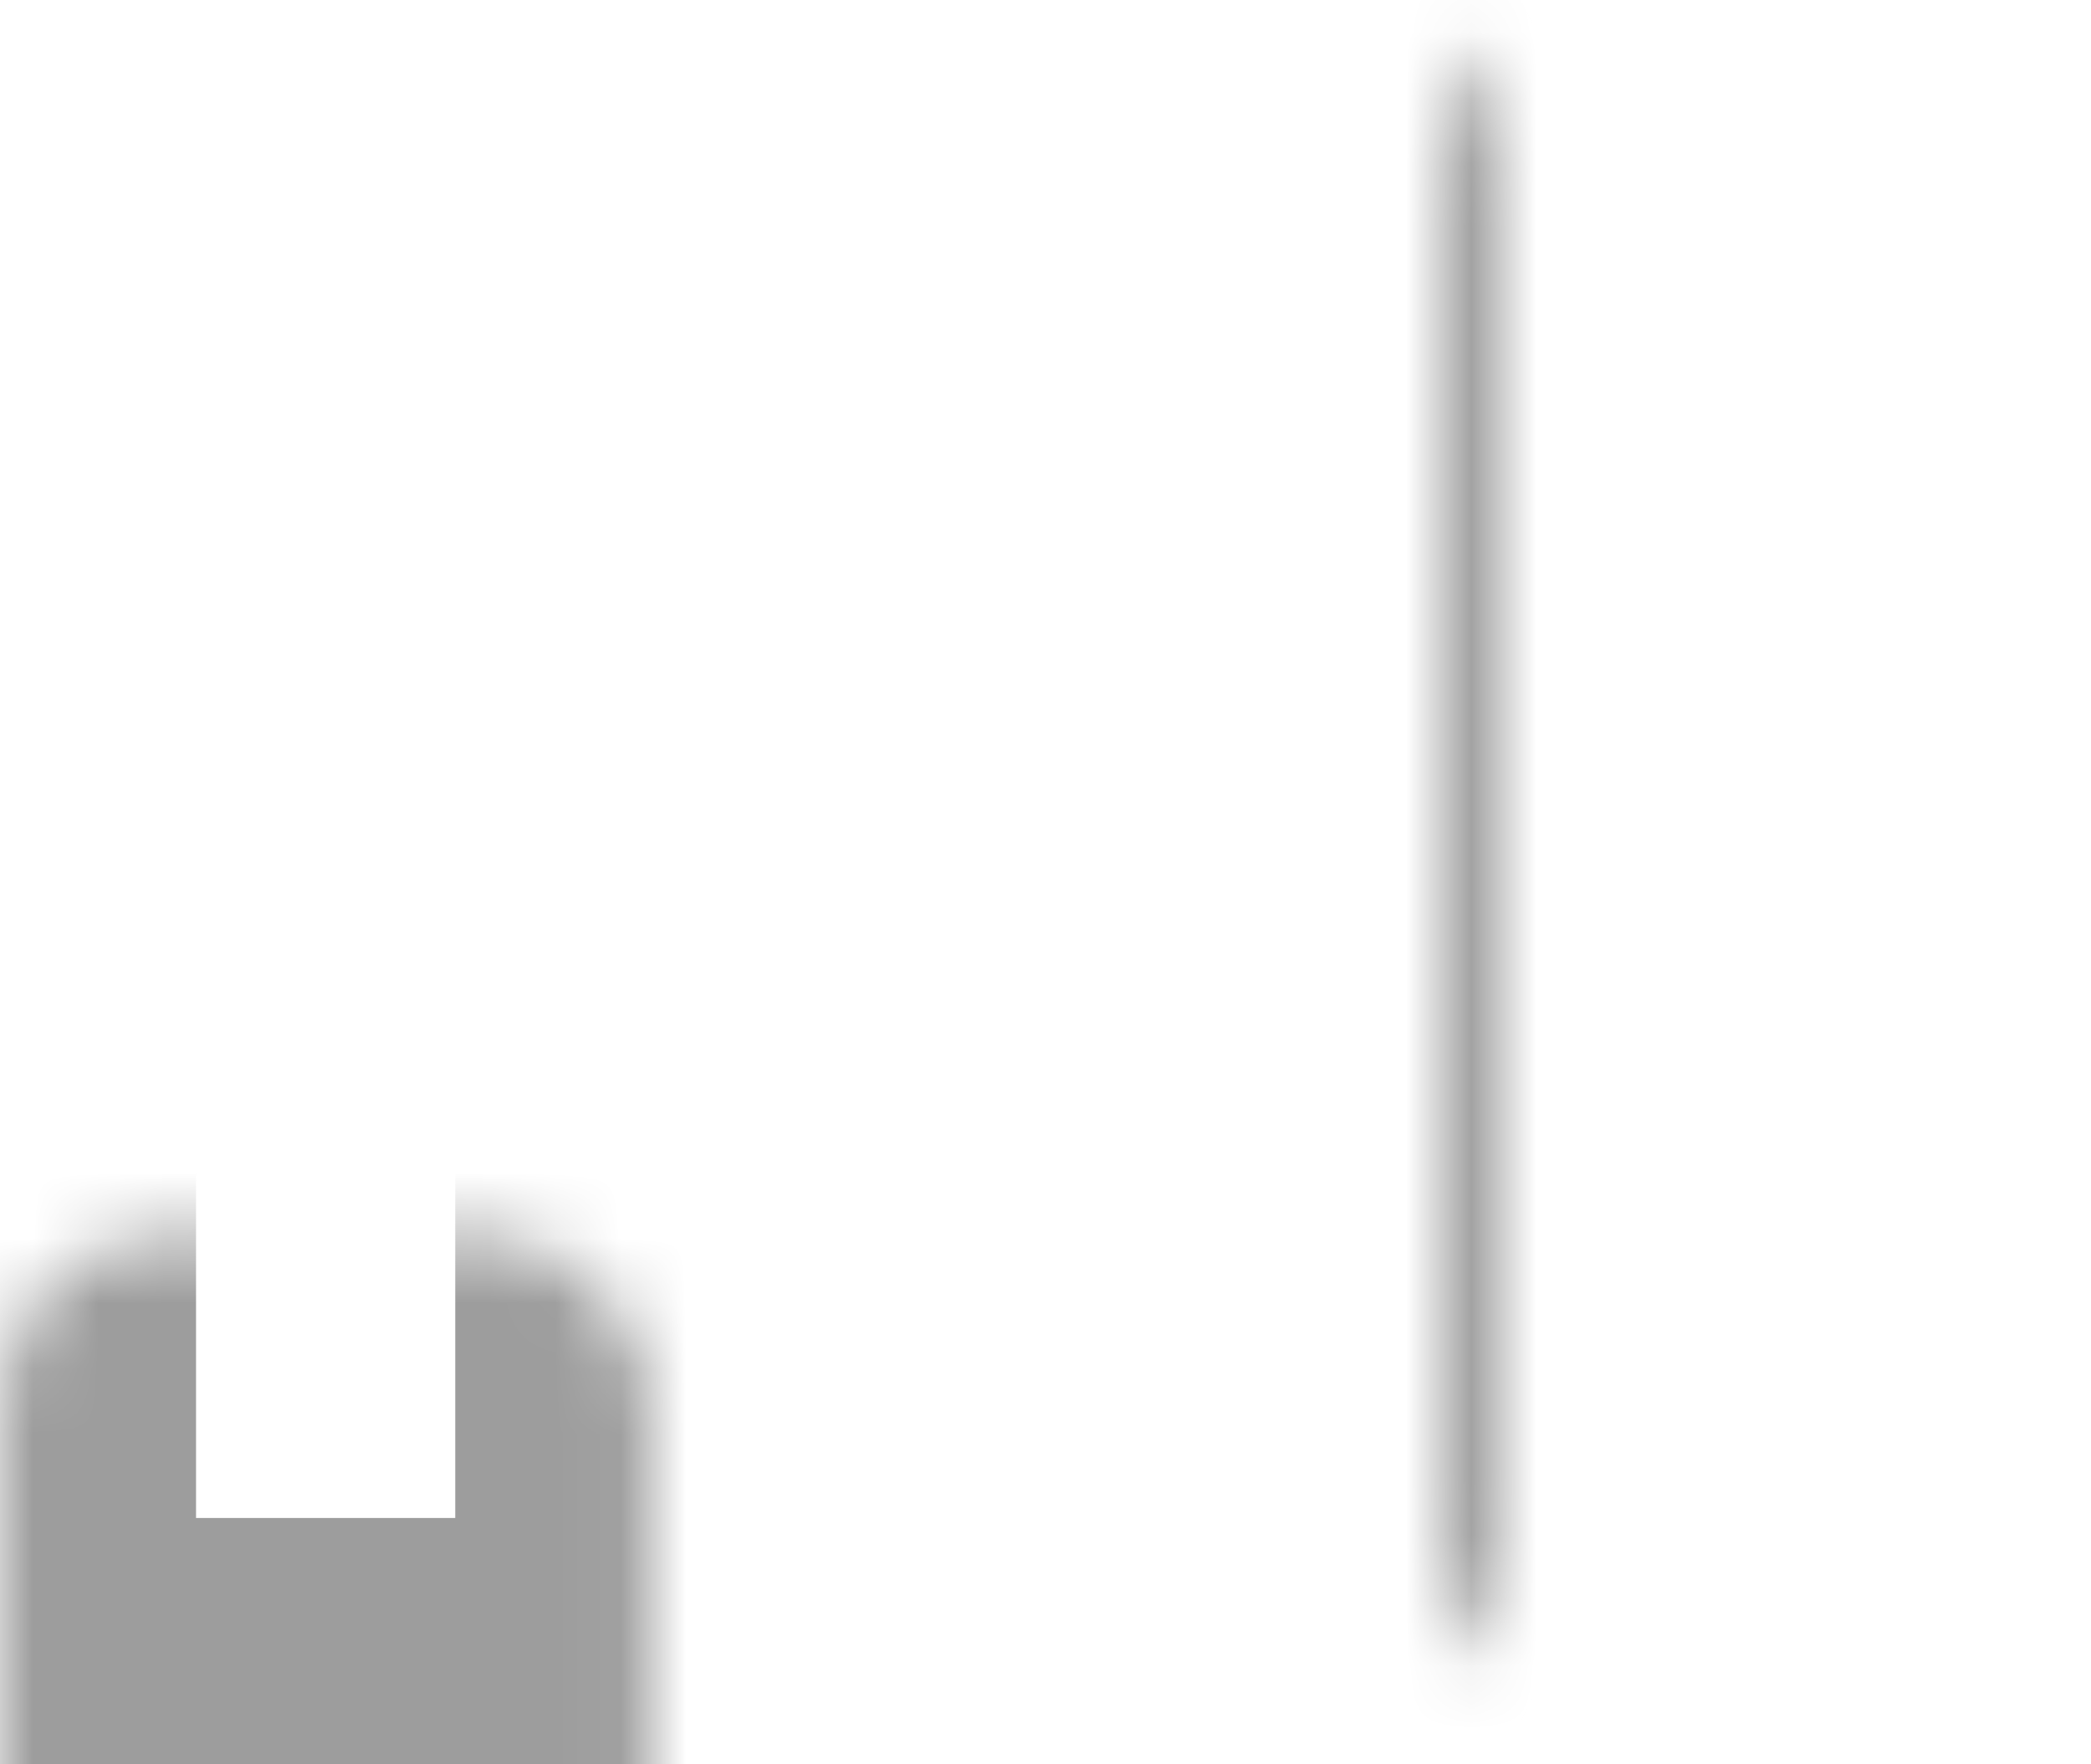 <svg width="32" height="27" viewBox="0 0 32 27" fill="none" xmlns="http://www.w3.org/2000/svg">
<mask id="path-1-inside-1_5_6" fill="white">
<rect y="9.443" width="9.967" height="16.787" rx="2.623"/>
</mask>
<rect y="9.443" width="9.967" height="16.787" rx="2.623" stroke="#9D9D9D" stroke-width="6" mask="url(#path-1-inside-1_5_6)"/>
<mask id="path-2-inside-2_5_6" fill="white">
<rect x="11.016" width="9.967" height="26.23" rx="2.623"/>
</mask>
<rect x="11.016" width="9.967" height="26.23" rx="2.623" stroke="#9D9D9D" stroke-width="6" mask="url(#path-2-inside-2_5_6)"/>
<mask id="path-3-inside-3_5_6" fill="white">
<rect x="22.033" y="6.294" width="9.967" height="19.934" rx="2.623"/>
</mask>
<rect x="22.033" y="6.294" width="9.967" height="19.934" rx="2.623" stroke="#9D9D9D" stroke-width="6" mask="url(#path-3-inside-3_5_6)"/>
</svg>
